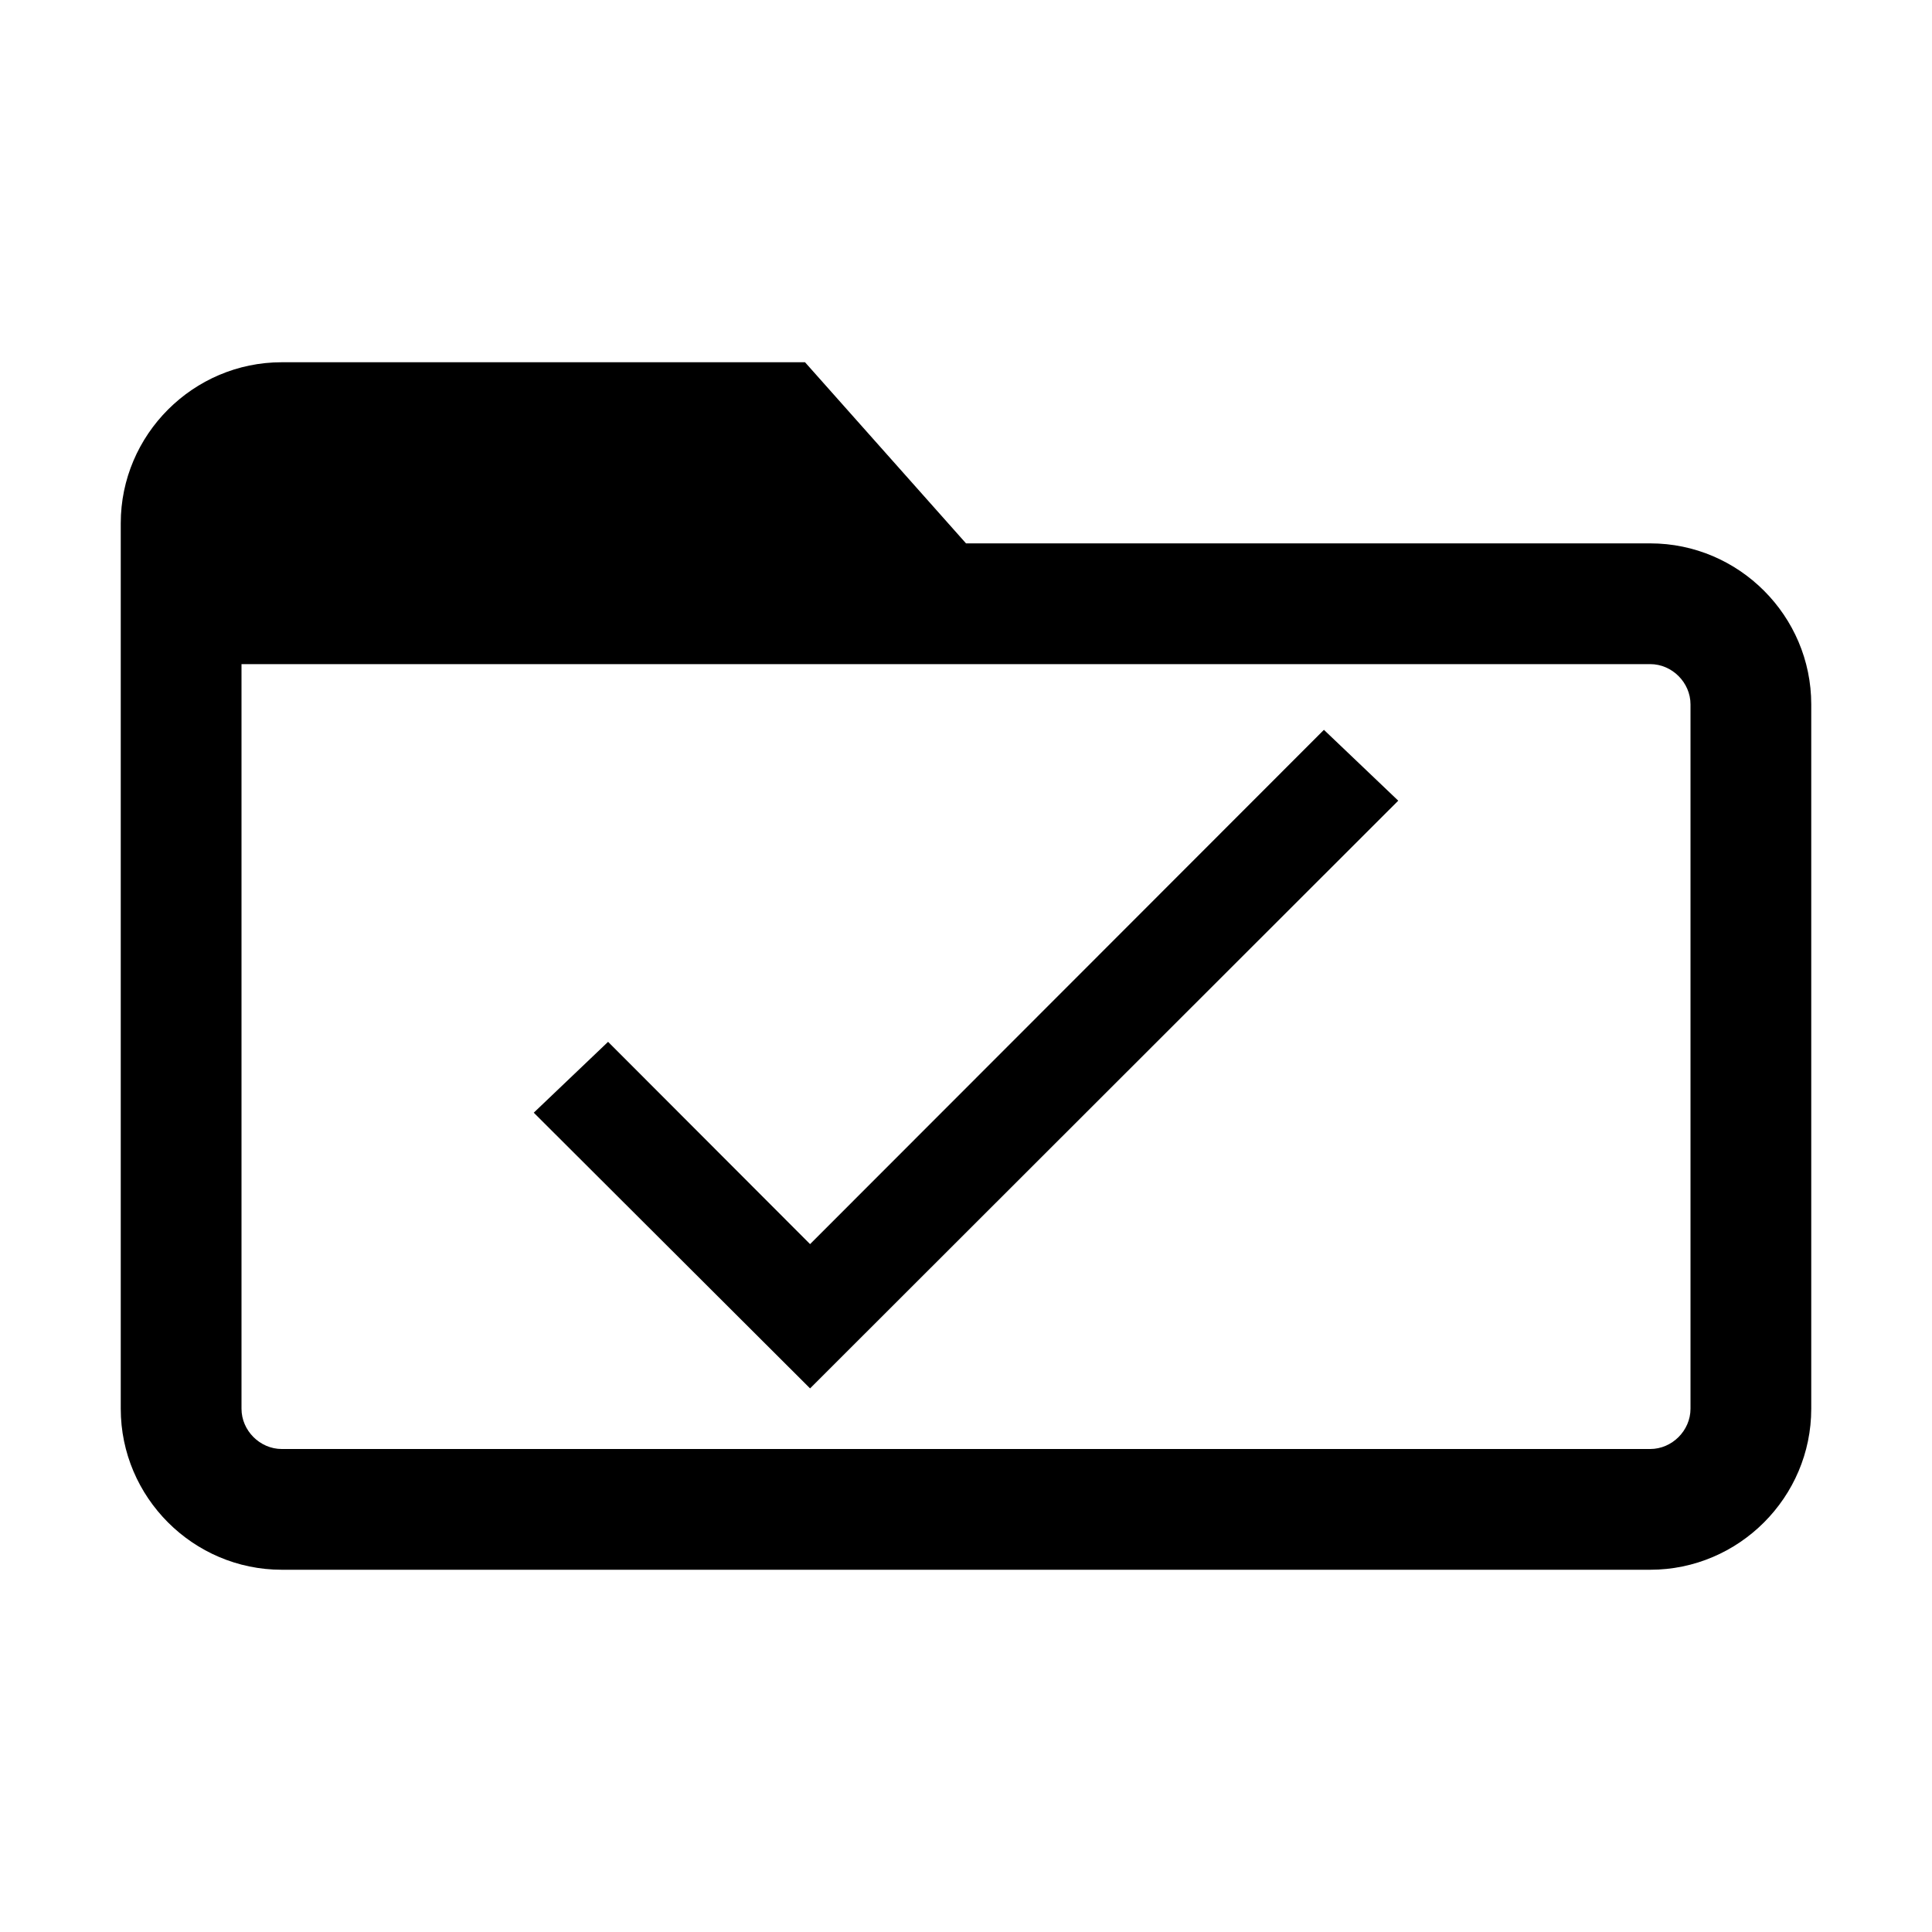 <svg width="512" height="512" xmlns="http://www.w3.org/2000/svg">

 <g>
  <title>background</title>
  <rect fill="none" id="canvas_background" height="402" width="582" y="-1" x="-1"/>
 </g>
 <g>
  <title>Layer 1</title>
  <path id="svg_1" d="m437.334,144l-181.328,0l-42.668,-48l-138.672,0c-23.469,0 -42.666,19.198 -42.666,42.667l0,234.666c0,23.469 19.197,42.667 42.666,42.667l362.668,0c23.469,0 42.666,-19.198 42.666,-42.667l0,-186.666c0,-23.469 -19.197,-42.667 -42.666,-42.667zm10.666,229.333c0,5.782 -4.885,10.667 -10.666,10.667l-362.668,0c-5.782,0 -10.666,-4.885 -10.666,-10.667l0,-197.333l373.334,0c5.781,0 10.666,4.885 10.666,10.667l0,186.666z"/>
  <g stroke="null" id="svg_11">
   <path stroke="null" id="svg_10" d="m214.677,330.41l-53.538,-53.616l-18.972,18.087l72.51,72.351l155.157,-155.035l-18.972,-18.086l-136.184,136.299z"/>
  </g>
 </g>
</svg>